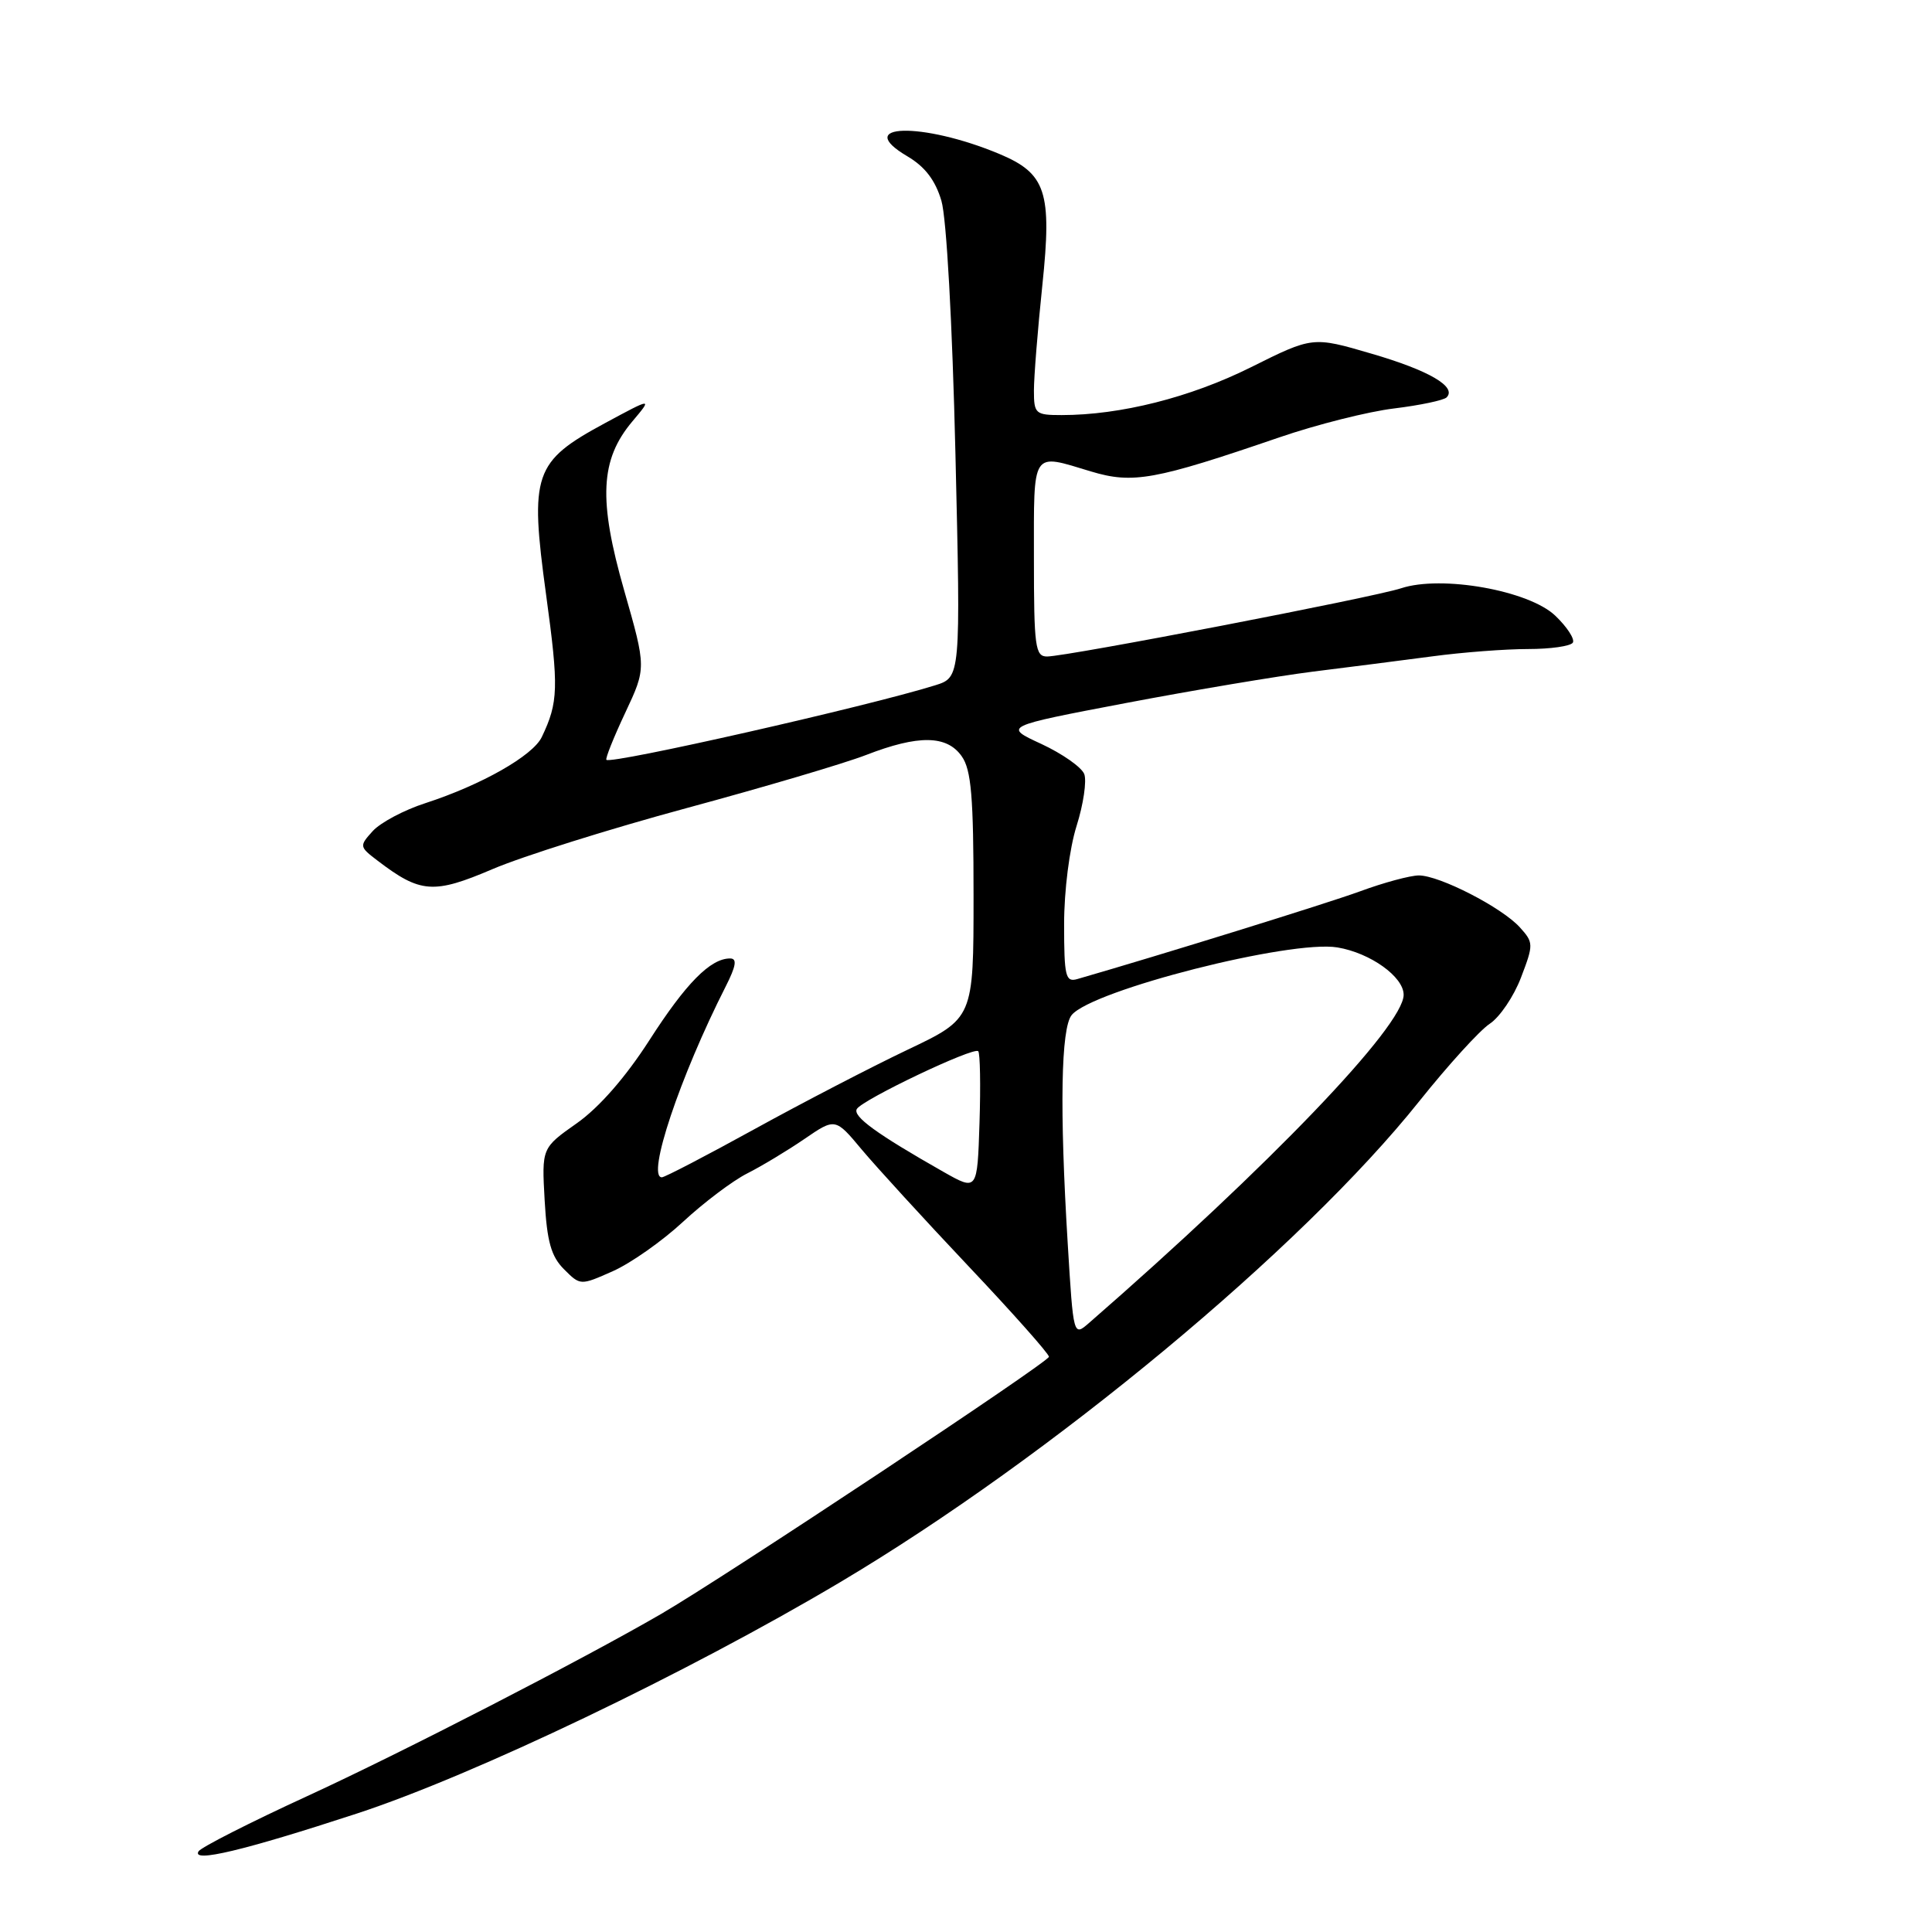 <?xml version="1.0" encoding="UTF-8" standalone="no"?>
<!DOCTYPE svg PUBLIC "-//W3C//DTD SVG 1.1//EN" "http://www.w3.org/Graphics/SVG/1.1/DTD/svg11.dtd" >
<svg xmlns="http://www.w3.org/2000/svg" xmlns:xlink="http://www.w3.org/1999/xlink" version="1.1" viewBox="0 0 256 256">
 <g >
 <path fill="currentColor"
d=" M 47.30 240.30 C 62.80 235.22 91.07 221.68 111.29 209.67 C 139.21 193.08 172.49 165.44 188.06 145.92 C 191.87 141.15 196.07 136.53 197.39 135.66 C 198.72 134.79 200.59 132.03 201.54 129.53 C 203.22 125.14 203.21 124.89 201.39 122.88 C 199.02 120.25 190.74 116.00 188.01 116.00 C 186.88 116.00 183.37 116.94 180.23 118.10 C 175.73 119.74 153.75 126.56 142.75 129.73 C 141.19 130.18 141.00 129.39 141.00 122.45 C 141.00 118.01 141.71 112.43 142.65 109.45 C 143.56 106.57 144.01 103.48 143.67 102.57 C 143.32 101.66 140.76 99.87 137.99 98.58 C 132.94 96.25 132.94 96.25 149.22 93.15 C 158.17 91.45 169.32 89.58 174.00 88.99 C 178.68 88.41 185.78 87.50 189.79 86.97 C 193.80 86.43 199.51 86.00 202.48 86.00 C 205.45 86.00 208.12 85.62 208.41 85.15 C 208.69 84.69 207.65 83.08 206.09 81.59 C 202.60 78.24 191.01 76.18 185.65 77.95 C 181.99 79.16 141.45 86.97 138.75 86.99 C 137.17 87.00 137.00 85.72 137.00 74.00 C 137.00 59.47 136.60 60.07 144.56 62.47 C 150.11 64.14 152.99 63.62 169.50 57.96 C 174.45 56.26 181.31 54.53 184.74 54.12 C 188.17 53.70 191.29 53.04 191.68 52.66 C 193.08 51.26 189.35 49.08 181.72 46.86 C 173.94 44.58 173.94 44.58 165.72 48.68 C 157.70 52.67 148.47 55.00 140.67 55.00 C 137.20 55.00 137.00 54.83 137.00 51.75 C 137.00 49.96 137.50 43.67 138.12 37.76 C 139.41 25.41 138.61 22.99 132.40 20.39 C 122.19 16.13 112.88 16.37 120.23 20.71 C 122.56 22.08 123.94 23.89 124.74 26.60 C 125.42 28.87 126.19 42.85 126.60 60.12 C 127.30 89.75 127.30 89.75 123.90 90.81 C 115.01 93.59 80.97 101.30 80.35 100.68 C 80.19 100.52 81.31 97.71 82.85 94.44 C 85.64 88.50 85.64 88.50 82.71 78.25 C 79.27 66.23 79.52 60.91 83.79 55.84 C 86.46 52.67 86.46 52.67 80.14 56.08 C 70.72 61.17 70.17 62.77 72.36 78.80 C 74.05 91.16 73.99 93.05 71.79 97.66 C 70.61 100.14 63.79 104.01 56.37 106.42 C 53.54 107.33 50.41 109.00 49.39 110.12 C 47.59 112.11 47.61 112.20 50.03 114.04 C 55.70 118.37 57.45 118.50 65.27 115.16 C 69.24 113.46 80.83 109.82 91.00 107.07 C 101.17 104.32 111.87 101.16 114.76 100.04 C 121.70 97.35 125.47 97.40 127.44 100.22 C 128.70 102.01 129.00 105.61 129.00 118.69 C 129.00 134.94 129.00 134.94 120.25 139.10 C 115.44 141.39 106.30 146.13 99.95 149.63 C 93.59 153.13 88.08 156.00 87.70 156.00 C 85.63 156.00 90.10 142.66 96.14 130.75 C 97.54 127.99 97.70 127.00 96.74 127.00 C 94.13 127.00 90.89 130.29 86.05 137.83 C 82.90 142.73 79.40 146.74 76.44 148.83 C 71.78 152.11 71.78 152.11 72.17 159.06 C 72.48 164.52 73.03 166.48 74.73 168.18 C 76.90 170.35 76.90 170.35 81.20 168.44 C 83.57 167.39 87.75 164.45 90.50 161.90 C 93.25 159.35 97.08 156.46 99.00 155.49 C 100.92 154.52 104.34 152.46 106.59 150.92 C 110.68 148.12 110.68 148.12 114.20 152.34 C 116.14 154.65 122.51 161.62 128.36 167.81 C 134.21 174.00 139.00 179.39 138.99 179.78 C 138.99 180.47 95.92 209.03 87.58 213.87 C 77.13 219.93 53.19 232.26 40.70 238.00 C 33.11 241.49 26.64 244.78 26.31 245.31 C 25.34 246.87 32.33 245.20 47.30 240.30 Z  M 141.48 164.80 C 140.39 146.95 140.58 136.21 142.01 134.49 C 144.76 131.18 171.04 124.50 177.22 125.54 C 181.59 126.27 186.00 129.44 185.99 131.82 C 185.98 135.95 168.25 154.44 144.30 175.30 C 142.23 177.10 142.23 177.10 141.48 164.80 Z  M 125.00 155.27 C 116.14 150.24 112.94 147.91 113.54 146.94 C 114.32 145.68 129.02 138.68 129.62 139.29 C 129.87 139.54 129.95 143.81 129.79 148.78 C 129.50 157.82 129.50 157.82 125.00 155.27 Z "/>
</g>
</svg>